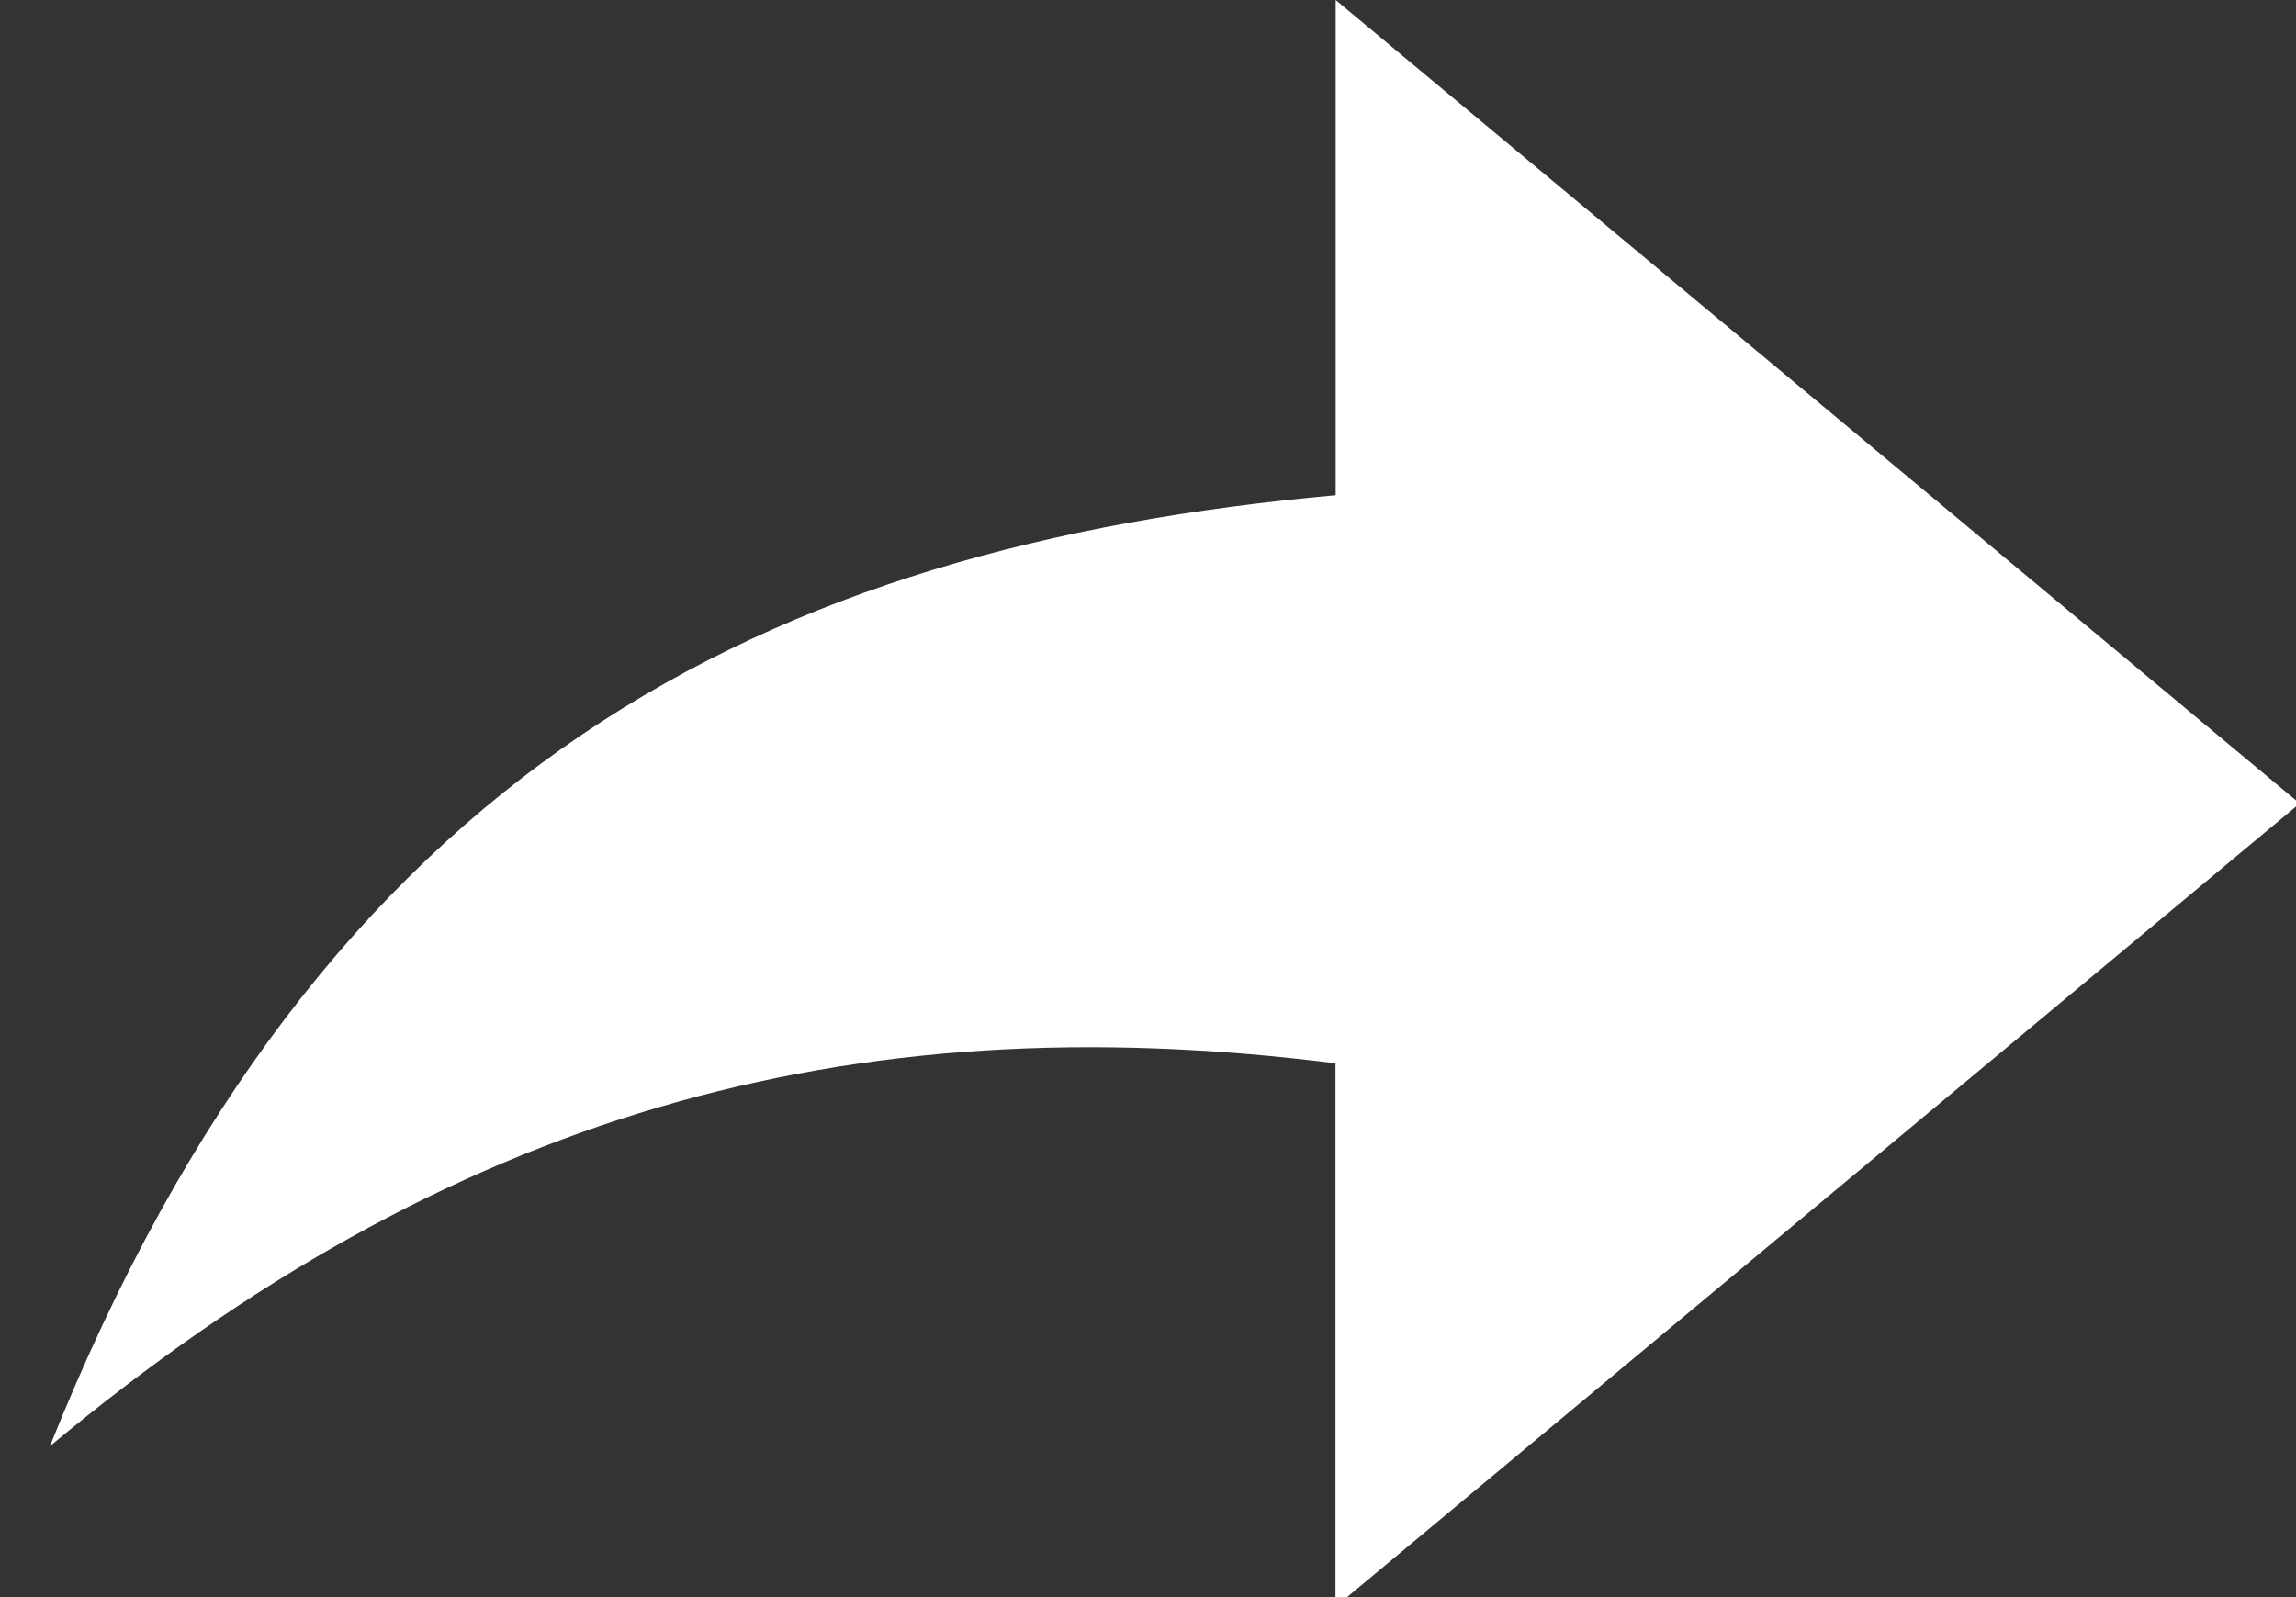 <svg xmlns="http://www.w3.org/2000/svg" width="23" height="16" viewBox="0 0 23 16"><rect x="0" y="0" width="23" height="16" fill="#333333" stroke="none"/><g><g><path fill="#fff" d="M23.037 8.049L13.38 0v4.961C7.682 5.475 3.226 7.675.5 14.488c3.99-3.323 7.98-4.453 12.878-3.836v5.445z"/></g></g></svg>
